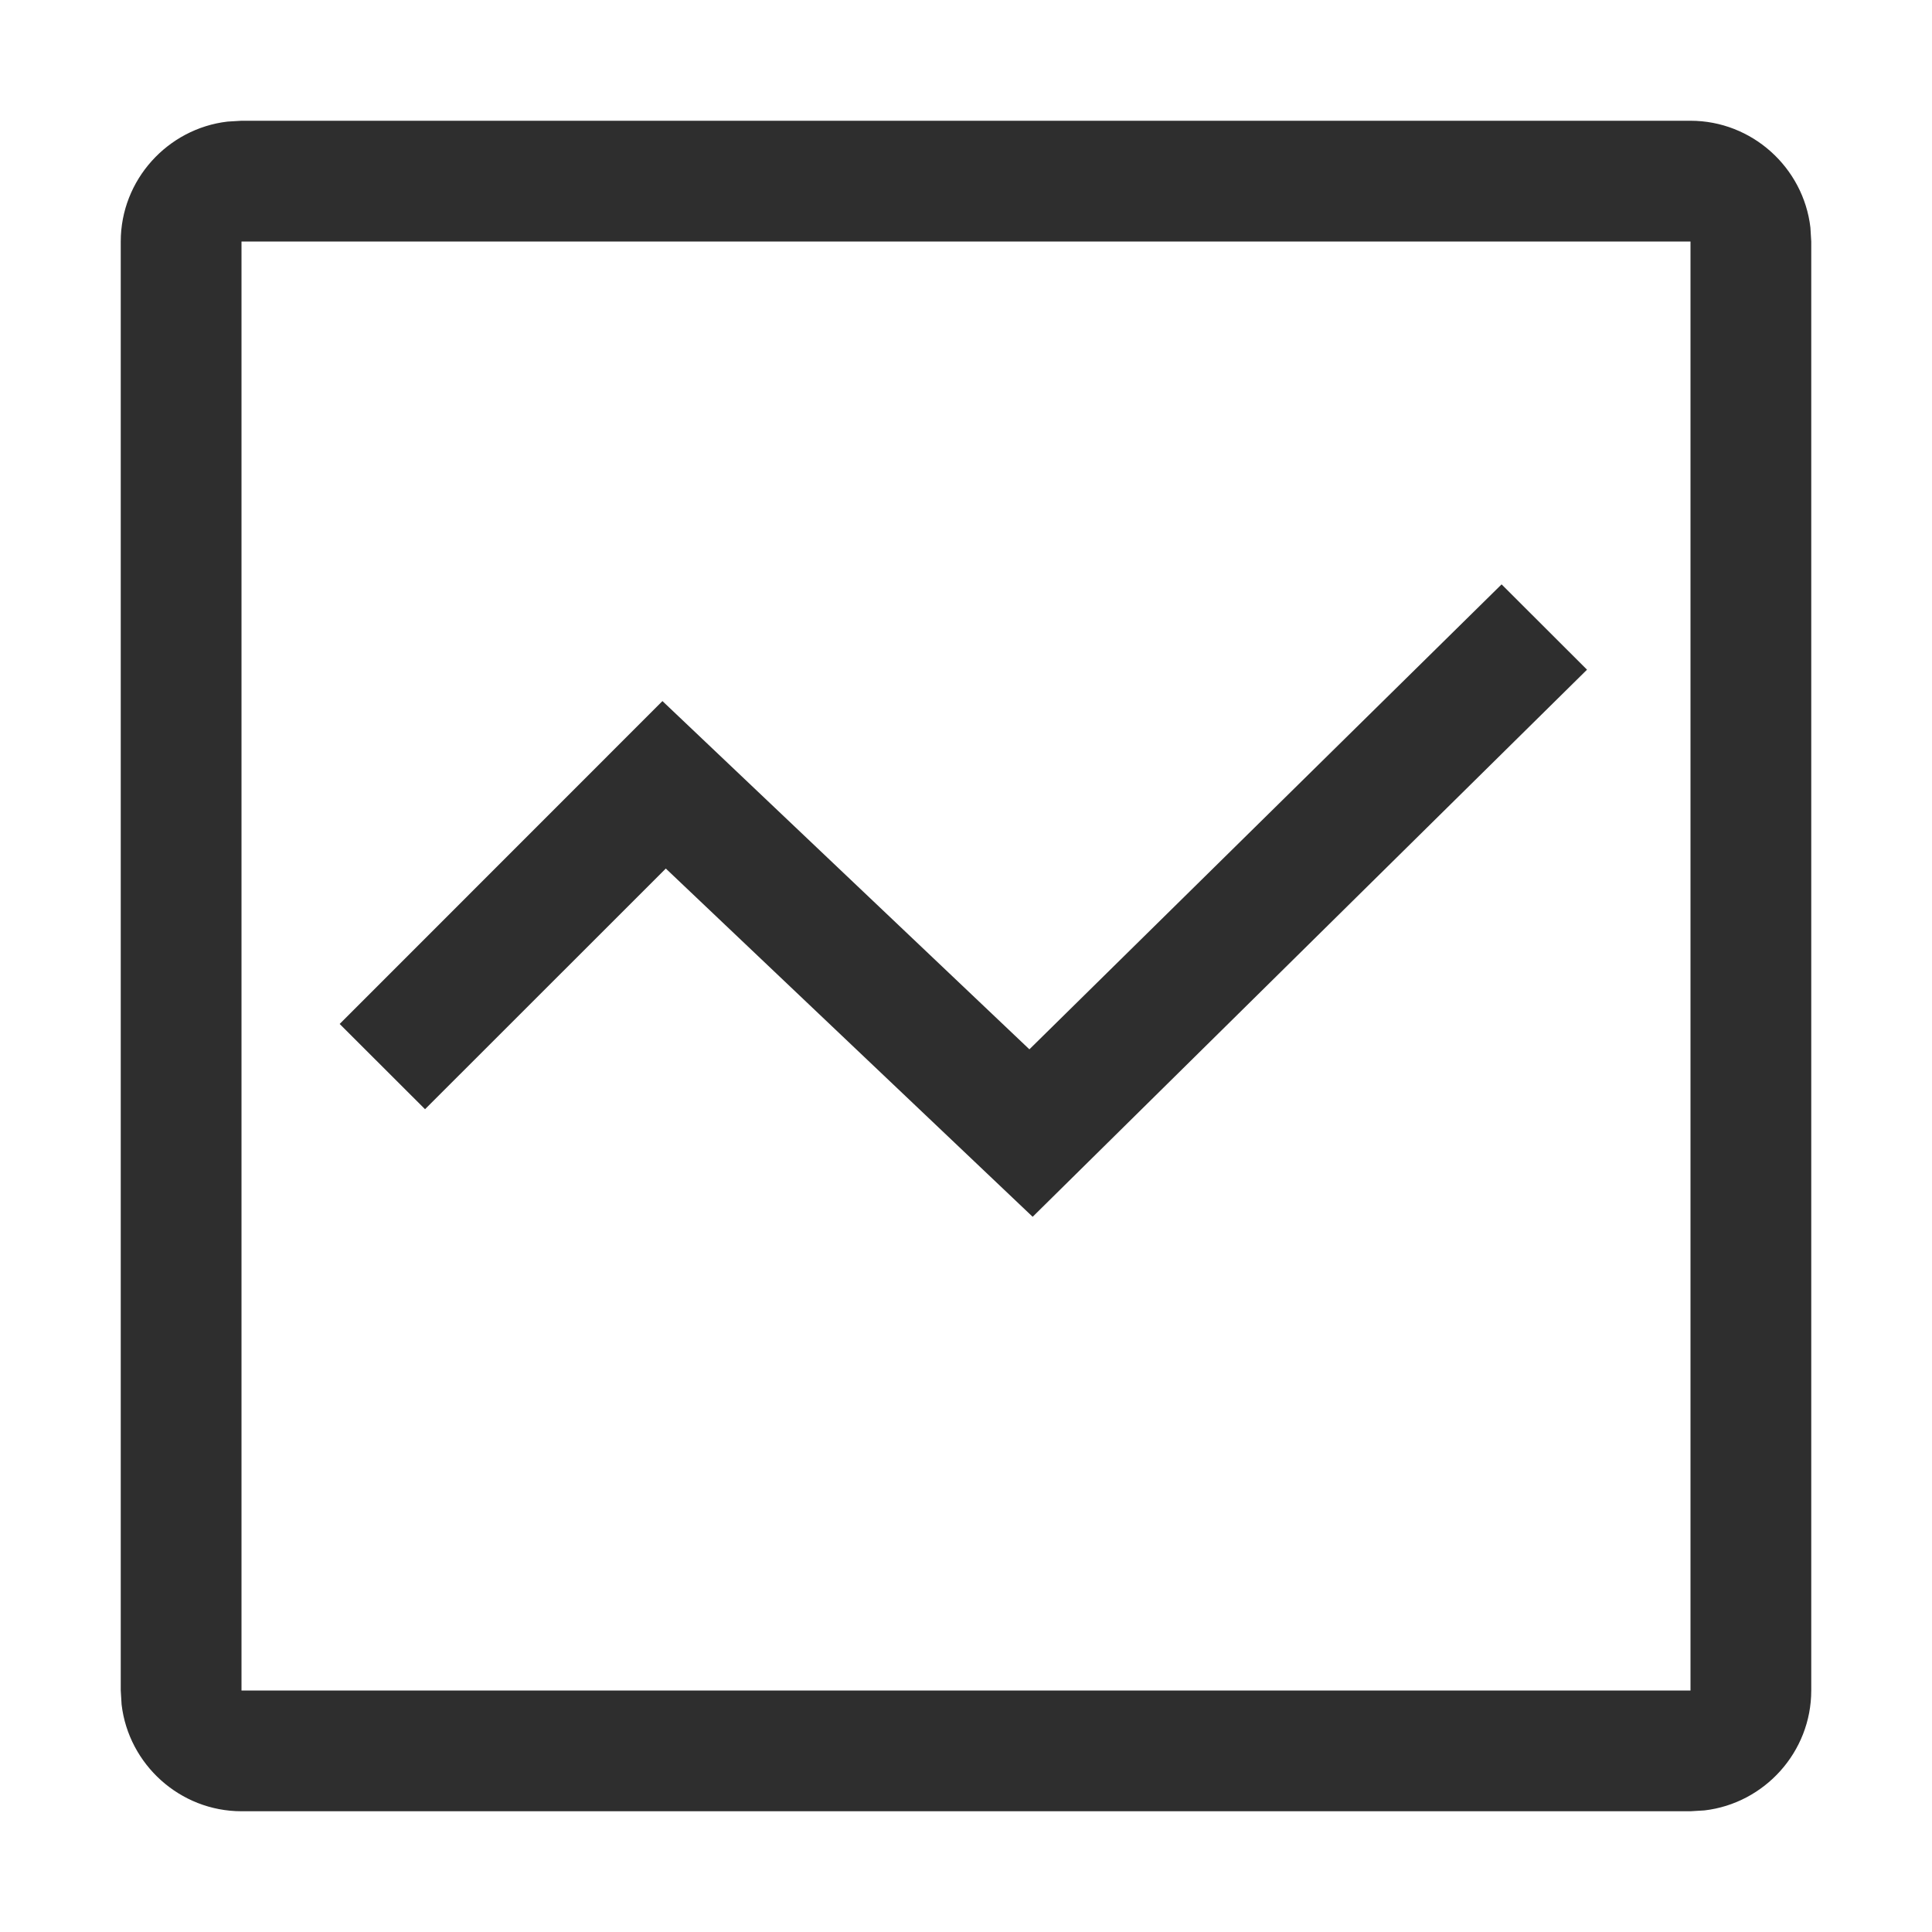 <svg width="16" height="16" fill="none" xmlns="http://www.w3.org/2000/svg"><path fill-rule="evenodd" clip-rule="evenodd" d="M14 1c.51 0 .935.388.993.884L15 2v12c0 .51-.388.935-.884.993L14 15H2c-.51 0-.935-.388-.993-.884L1 14V2c0-.51.388-.935.884-.993L2 1h12Zm0 1H2v12h12V2Zm-1.564 2.84.707.706-4.591 4.531-3.038-2.884L3.52 9.186l-.707-.706 2.673-2.674L8.525 8.69l3.91-3.85Z" fill="#2E2E2E"/></svg>